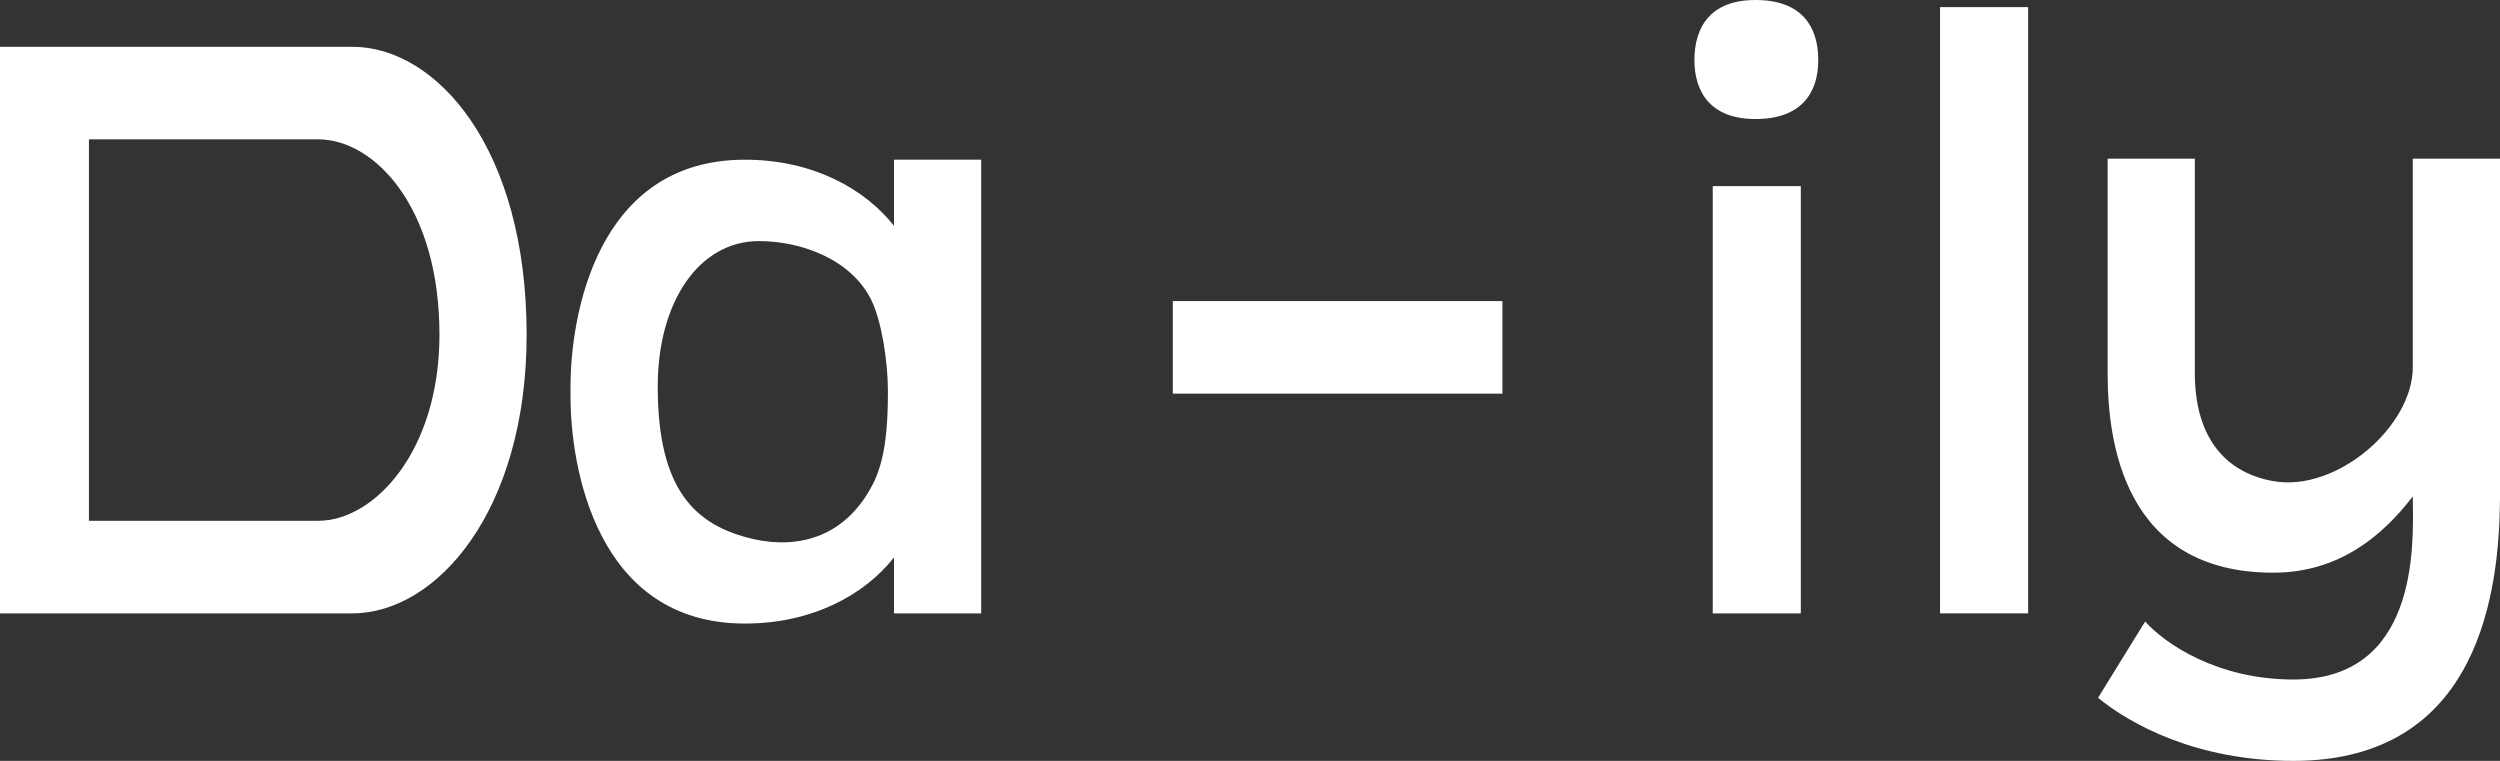 <svg width="92" height="28" viewBox="0 0 92 28" fill="none" xmlns="http://www.w3.org/2000/svg">
<rect x="0" y="0" width="92" height="28" fill="#333333" stroke="none"/>
<g clip-path="url(#clip0_292_684)">
<path d="M78.941 22.872C79.679 23.695 81.604 25.006 84.395 25.006C88.952 25.006 88.823 20.177 88.791 18.38V18.268C87.7 19.69 86.096 21.075 83.657 21.075C78.171 21.075 77.561 16.284 77.561 13.738V5.84H80.77V13.738C80.77 15.947 81.764 17.369 83.657 17.706C86 18.118 88.791 15.685 88.791 13.514V5.84H92V18.38C91.968 21.674 91.294 28 84.395 28C80.834 28 78.395 26.652 77.208 25.679L78.941 22.872Z" fill="white"/>
<path d="M71.394 0.262H74.635V22.572H71.394V0.262Z" fill="white"/>
<path d="M63.029 6.85H66.27V22.572H63.029V6.85ZM62.355 2.209C62.355 0.973 62.965 0 64.602 0C66.302 0 66.912 0.973 66.912 2.209C66.912 3.406 66.302 4.38 64.602 4.38C62.965 4.38 62.355 3.406 62.355 2.209Z" fill="white"/>
<path d="M43.16 11.08H55.289V14.486H43.16V11.08Z" fill="white"/>
<path d="M36.108 5.877V22.573H32.899V20.514C31.808 21.899 29.883 22.947 27.412 22.947C21.926 22.947 20.995 17.145 20.995 14.599V14.225C20.995 11.68 21.926 5.877 27.412 5.877C29.883 5.877 31.808 6.926 32.899 8.311V5.877H36.108ZM24.204 14.225C24.204 18.081 25.616 19.353 27.733 19.84C29.402 20.214 31.198 19.765 32.193 17.669C32.578 16.808 32.675 15.722 32.675 14.45V14.375C32.675 13.327 32.45 11.829 32.065 11.043C31.327 9.546 29.498 8.872 27.926 8.872C25.744 8.872 24.204 11.081 24.204 14.225Z" fill="white"/>
<path d="M12.963 1.722C16.075 1.722 19.38 5.465 19.38 12.315C19.38 18.791 16.075 22.572 12.963 22.572H0V1.722H12.963ZM3.273 19.165H11.711C13.765 19.165 16.172 16.62 16.172 12.315C16.172 7.599 13.765 5.128 11.711 5.128H3.273V19.165Z" fill="white"/>
</g>
<defs>
<clipPath id="clip0_292_684">
<rect width="92" height="28" fill="white"/>
</clipPath>
</defs>
</svg>
